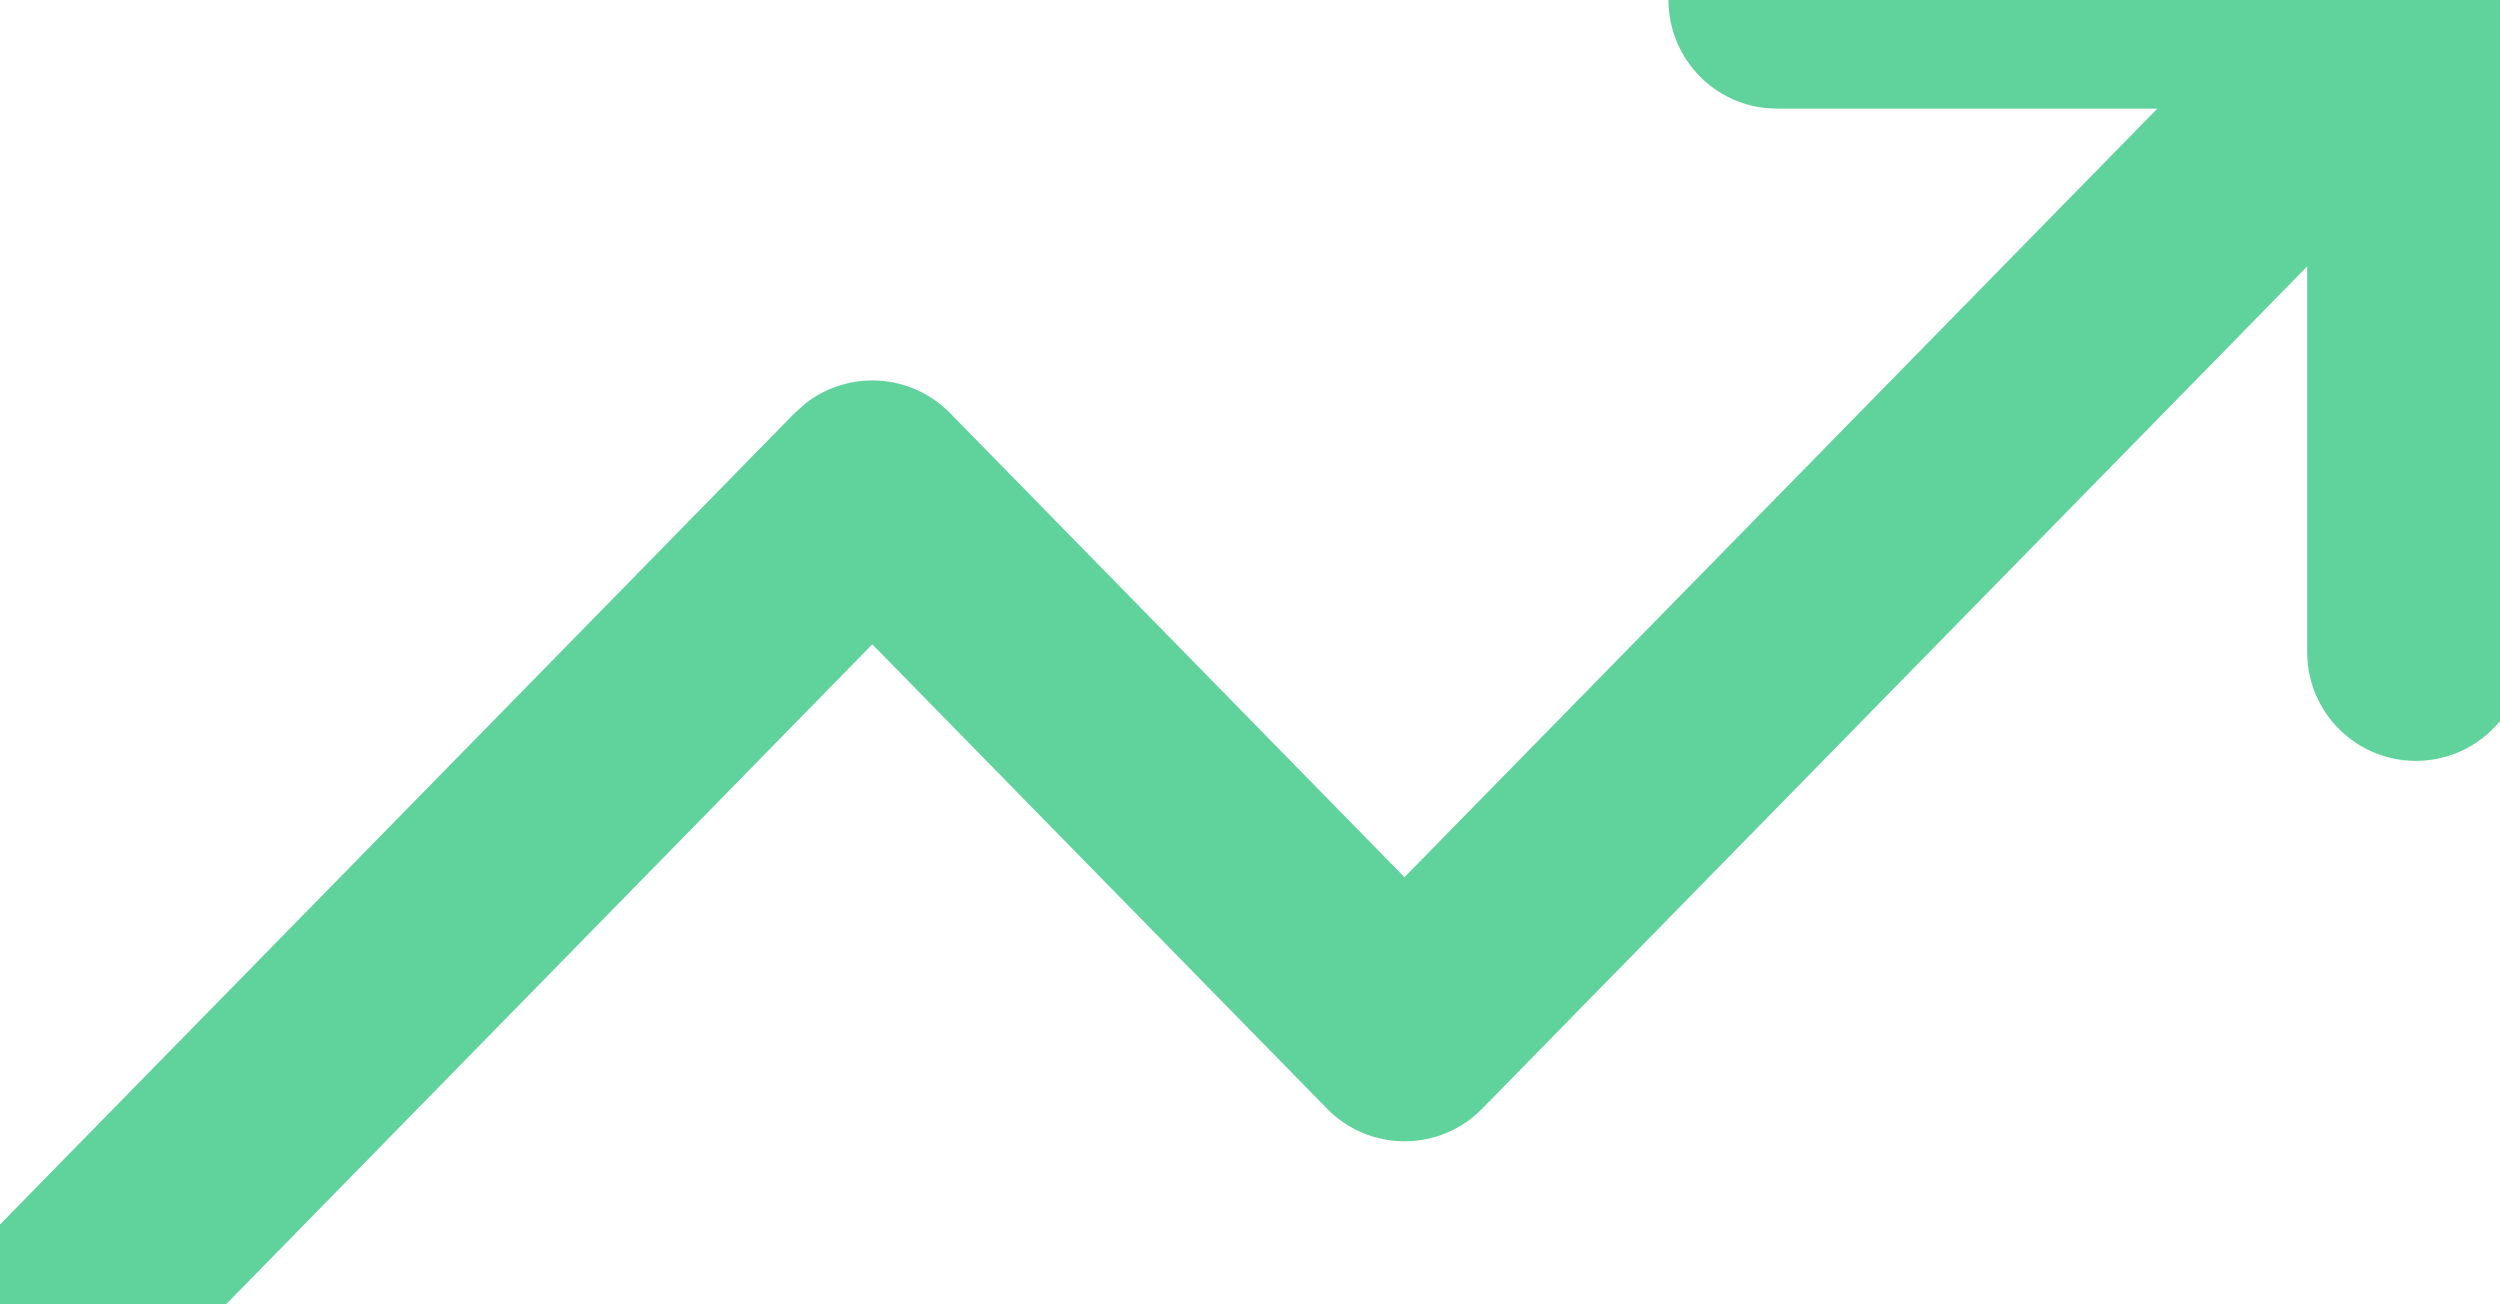 <?xml version="1.0" encoding="UTF-8"?>
<svg width="23px" height="12px" viewBox="0 0 23 12" version="1.1" xmlns="http://www.w3.org/2000/svg" xmlns:xlink="http://www.w3.org/1999/xlink">
    <title>Group</title>
    <g id="Finbal_Final" stroke="none" stroke-width="1" fill="none" fill-rule="evenodd">
        <g id="Customer-Landing-Page-Copy-4" transform="translate(-66, -275)" fill="#60D39C">
            <g id="Group-12" transform="translate(24, 257)">
                <g id="IPS-Graph---Light" transform="translate(0.5, 16)">
                    <g id="Group" transform="translate(42.18, 2)">
                        <g id="Vector">
                            <path d="M12.957,10.199 C12.769,10.392 12.511,10.5 12.242,10.5 C11.973,10.5 11.716,10.392 11.528,10.199 L7.345,5.928 L0.714,12.7 C0.328,13.094 -0.305,13.101 -0.7,12.714 C-1.094,12.328 -1.101,11.695 -0.714,11.3 L6.631,3.8 L6.731,3.711 C6.905,3.575 7.122,3.5 7.346,3.5 C7.614,3.5 7.872,3.608 8.06,3.8 L12.241,8.07 L20.832,-0.7 L20.911,-0.621 L20.887,-0.646 C20.852,-0.68 20.832,-0.7 20.832,-0.7 C21.218,-1.094 21.852,-1.101 22.246,-0.714 C22.641,-0.328 22.647,0.305 22.261,0.7 L12.957,10.199 Z" id="Vector-border"></path>
                        </g>
                        <g id="Vector" transform="translate(15.67, 0)">
                            <path d="M-0.117,0.993 C-0.614,0.936 -1,0.513 -1,0 C-1,-0.552 -0.552,-1 0,-1 L5.876,-1 L5.993,-0.993 C6.49,-0.936 6.876,-0.513 6.876,0 L6.876,6 L6.87,6.117 C6.812,6.614 6.389,7 5.876,7 C5.324,7 4.876,6.552 4.876,6 L4.876,1 L0,1 Z" id="Vector-border"></path>
                        </g>
                    </g>
                </g>
            </g>
        </g>
    </g>
</svg>